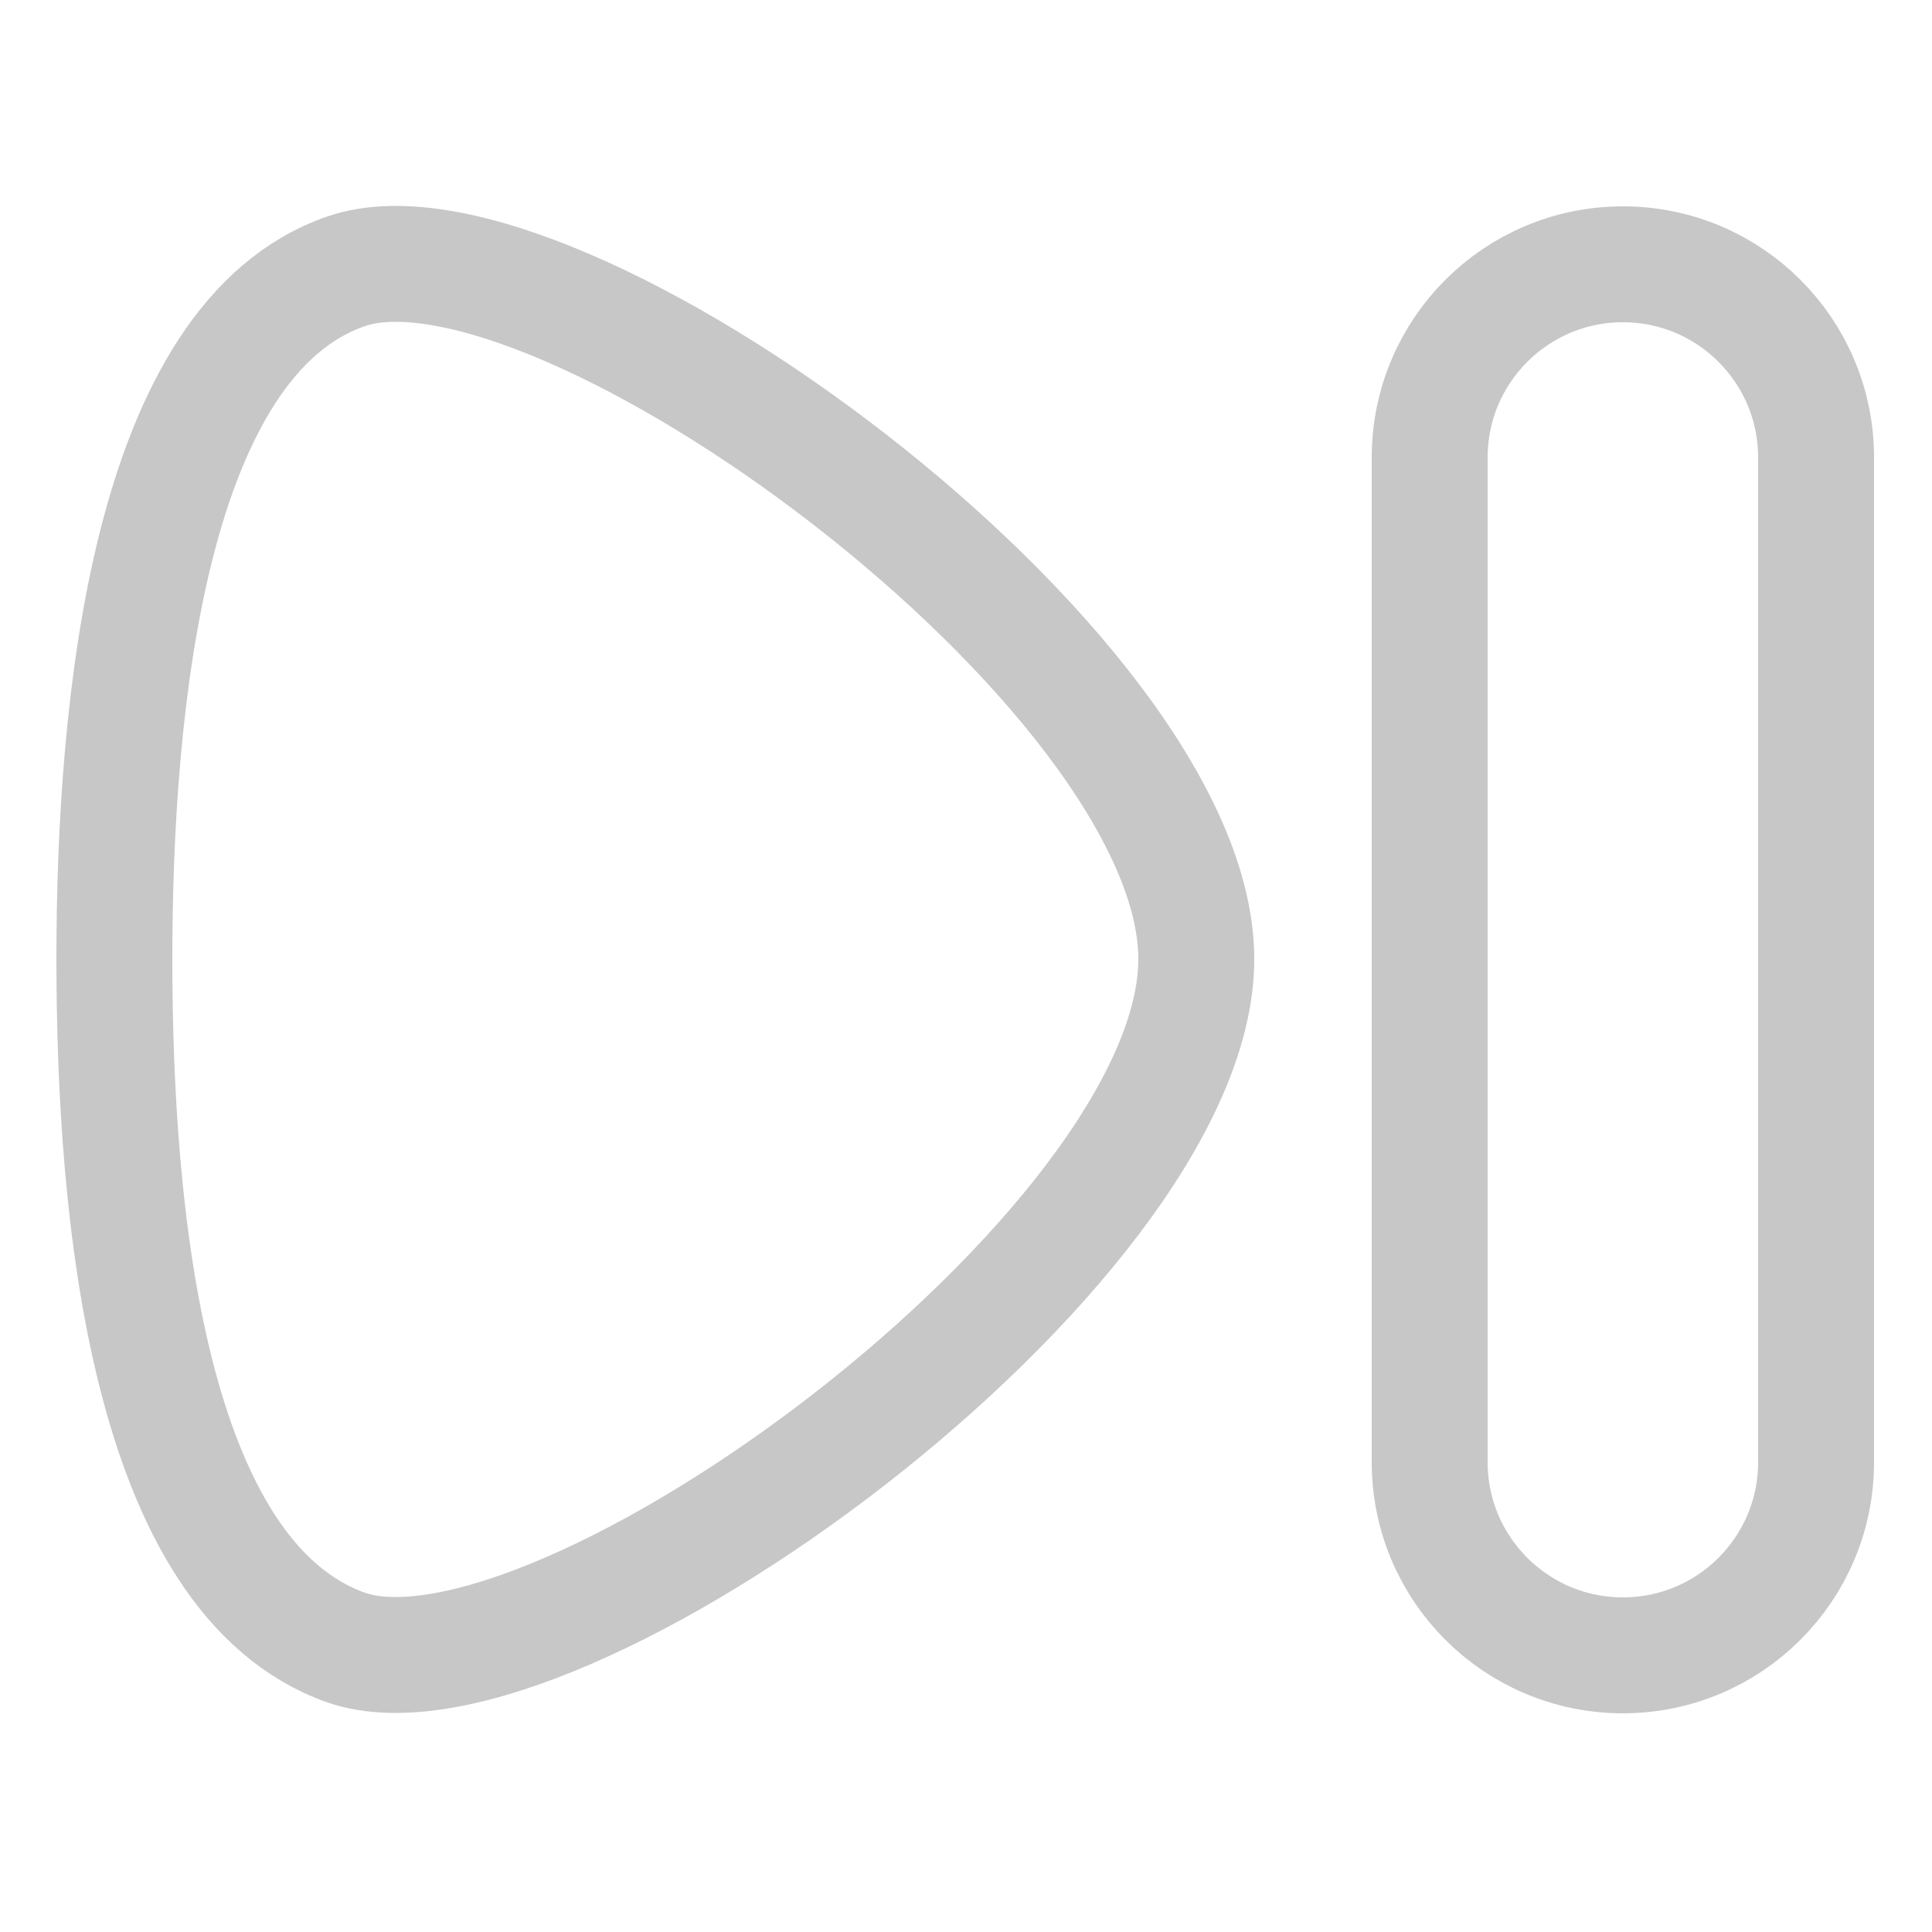 <!DOCTYPE svg PUBLIC "-//W3C//DTD SVG 1.1//EN" "http://www.w3.org/Graphics/SVG/1.1/DTD/svg11.dtd">
<!-- Uploaded to: SVG Repo, www.svgrepo.com, Transformed by: SVG Repo Mixer Tools -->
<svg width="800px" height="800px" viewBox="-0.5 0 25 25" fill="none" xmlns="http://www.w3.org/2000/svg" stroke="#bfbfbf">
<g id="SVGRepo_bgCarrier" stroke-width="0"/>
<g id="SVGRepo_tracerCarrier" stroke-linecap="round" stroke-linejoin="round"/>
<g id="SVGRepo_iconCarrier"> <path d="M3.98 3.51C1.43 4.39 0.98 9.1 0.98 12.41C0.98 15.72 1.41 20.41 3.98 21.32C6.69 22.25 14.98 16.16 14.98 12.41C14.98 8.66 6.69 2.58 3.98 3.51Z" stroke="#c7c7c7" stroke-width="1.5" stroke-linecap="round" stroke-linejoin="round"/> <path d="M23 5.92C23 4.539 21.881 3.42 20.5 3.42C19.119 3.42 18 4.539 18 5.92V18.92C18 20.301 19.119 21.42 20.5 21.42C21.881 21.42 23 20.301 23 18.92V5.92Z" stroke="#c7c7c7" stroke-width="1.5" stroke-linecap="round" stroke-linejoin="round"/> </g>
</svg>